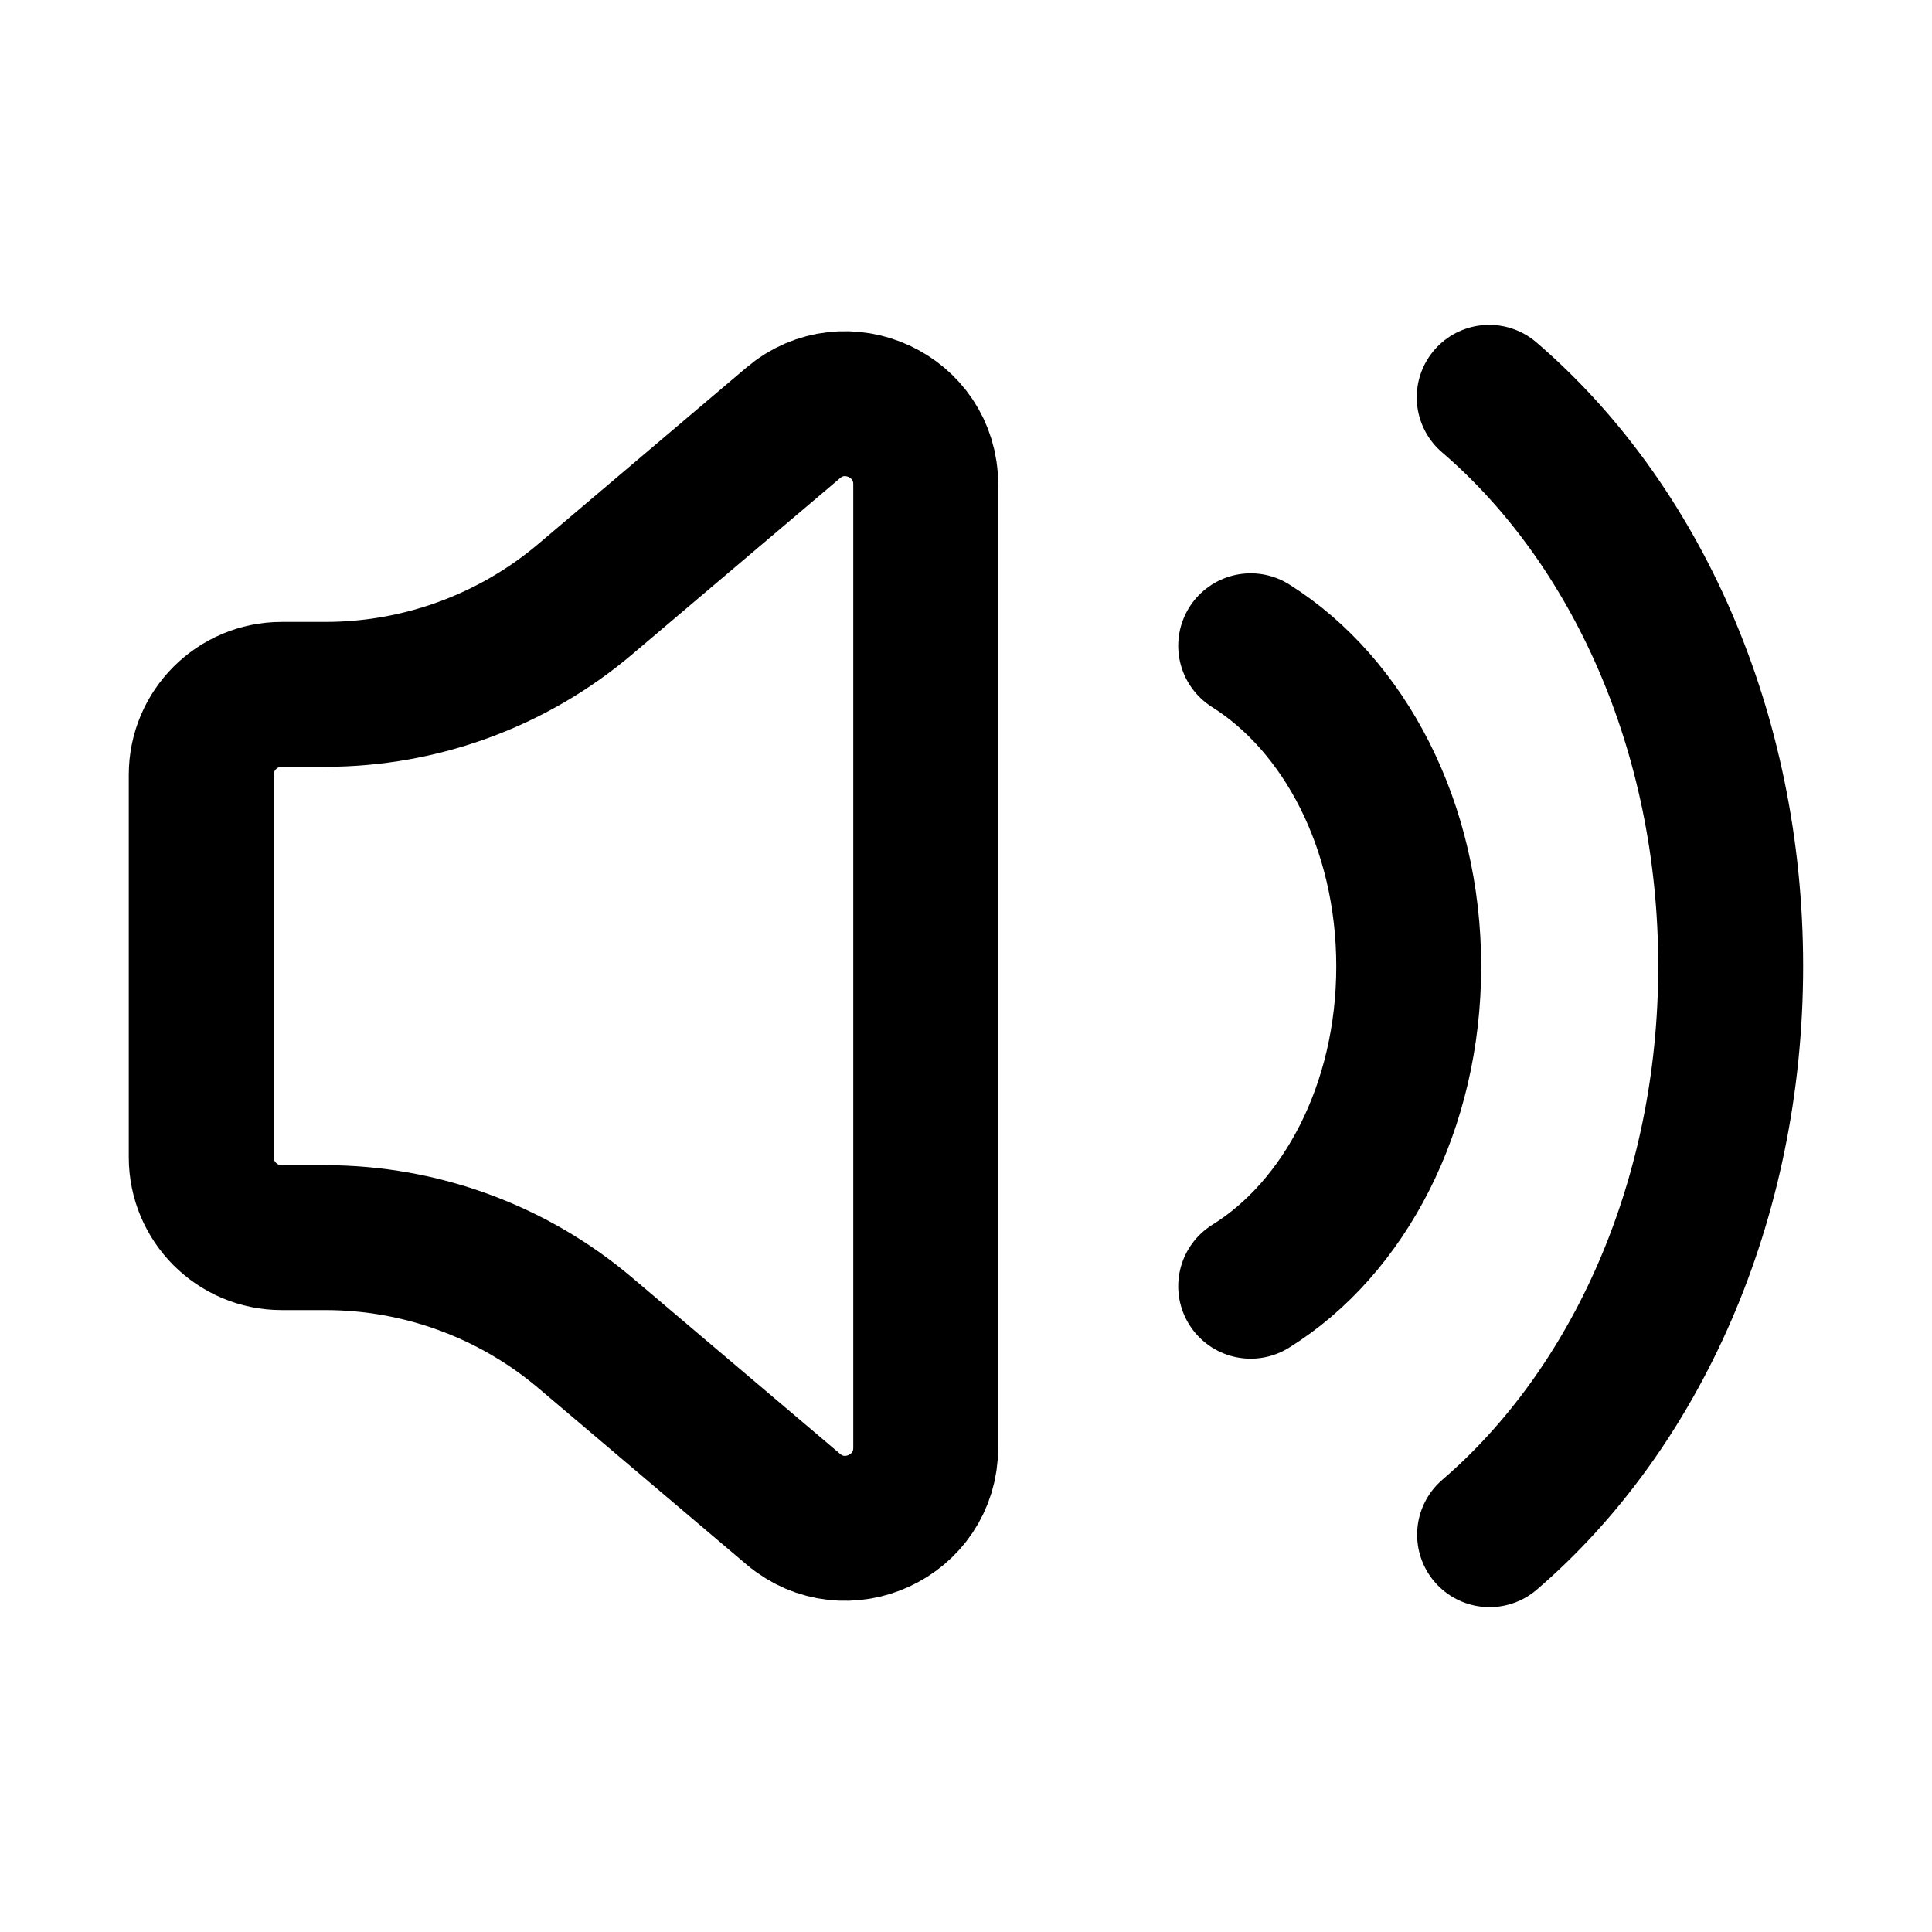 <svg width="20" height="20" viewBox="0 0 20 20" fill="none" xmlns="http://www.w3.org/2000/svg">
<path fill-rule="evenodd" clip-rule="evenodd" d="M6.061 6.2C5.309 6.838 4.354 7.188 3.368 7.188H2.916C2.456 7.188 2.083 7.561 2.083 8.021V11.979C2.083 12.439 2.456 12.812 2.916 12.812H3.368C4.354 12.812 5.309 13.162 6.061 13.8L8.211 15.622C8.753 16.081 9.583 15.696 9.583 14.986V5.014C9.583 4.304 8.752 3.919 8.211 4.378L6.061 6.2Z" stroke="black" stroke-width="1.5" stroke-linecap="round" stroke-linejoin="round"/>
<path d="M12.947 13.315C13.916 12.713 14.583 11.462 14.583 10.004C14.583 8.547 13.916 7.294 12.947 6.685" stroke="black" stroke-width="1.5" stroke-linecap="round" stroke-linejoin="round"/>
<path d="M15.42 15.887C16.927 14.592 17.916 12.442 17.916 10.002C17.916 7.56 16.925 5.408 15.416 4.113" stroke="black" stroke-width="1.5" stroke-linecap="round" stroke-linejoin="round"/>
</svg>
